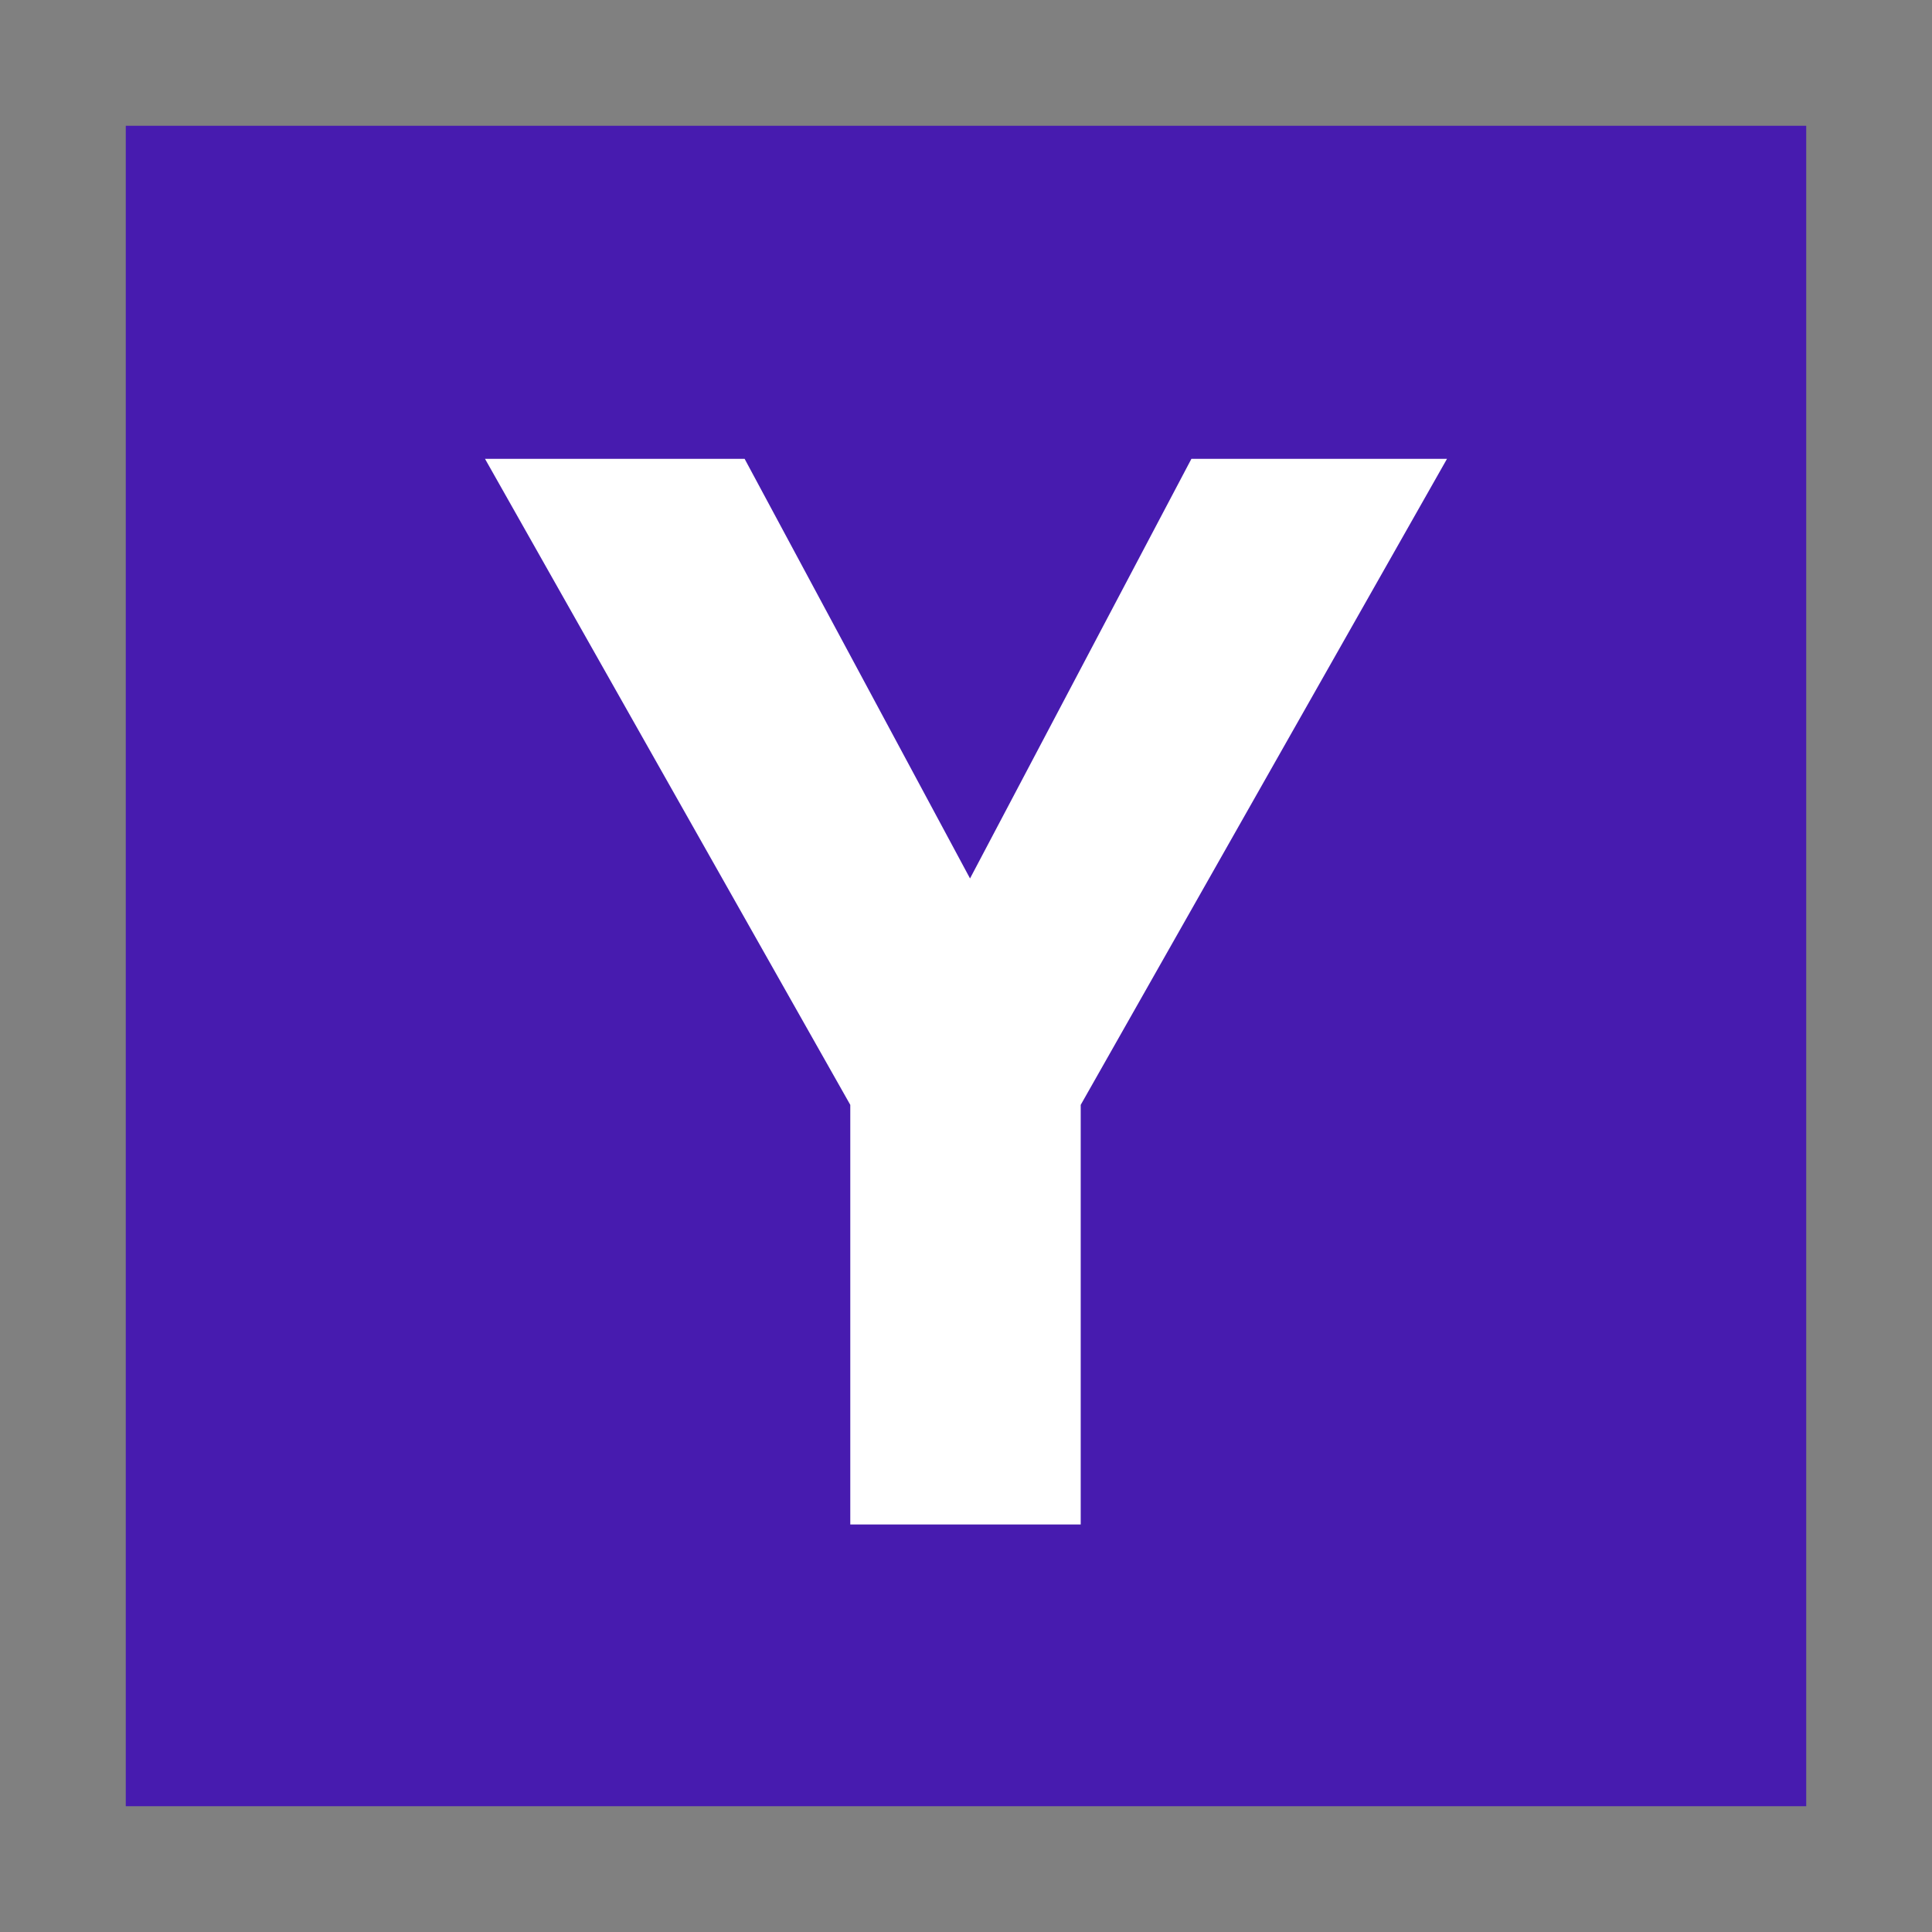 <?xml version="1.0" encoding="utf-8"?>
<!-- Generator: Adobe Illustrator 24.0.1, SVG Export Plug-In . SVG Version: 6.00 Build 0)  -->
<svg version="1.1" id="Layer_1" xmlns="http://www.w3.org/2000/svg" xmlns:xlink="http://www.w3.org/1999/xlink" x="0px" y="0px"
	 viewBox="0 0 192 192" style="enable-background:new 0 0 192 192;" xml:space="preserve">
<rect x="0" y="0" width="192" height="192" fill="#808080" stroke="none"/>
<style type="text/css">
	.st0{fill:#471BAF;}
	.st1{fill:#FFFFFF;}
</style>
<g>
	<rect x="12.5" y="12.5" class="st0" width="167" height="167"/>
</g>
<g>
	<g>
		<path class="st1" d="M105,109.1V149H87v-39.9l-34.6-61h20l23.9,44.5l23.5-44.5h19.6L105,109.1z"/>
		<path class="st1" d="M107.5,151.5H84.5v-41.7L48.2,45.6H74l22.4,41.7l22-41.7h25.4l-36.4,64.2V151.5z M89.5,146.5h12.9v-38.1
			l32.8-57.9h-13.8l-25,47.3L71,50.6H56.7l32.8,57.9V146.5z"/>
	</g>
</g>
</svg>
